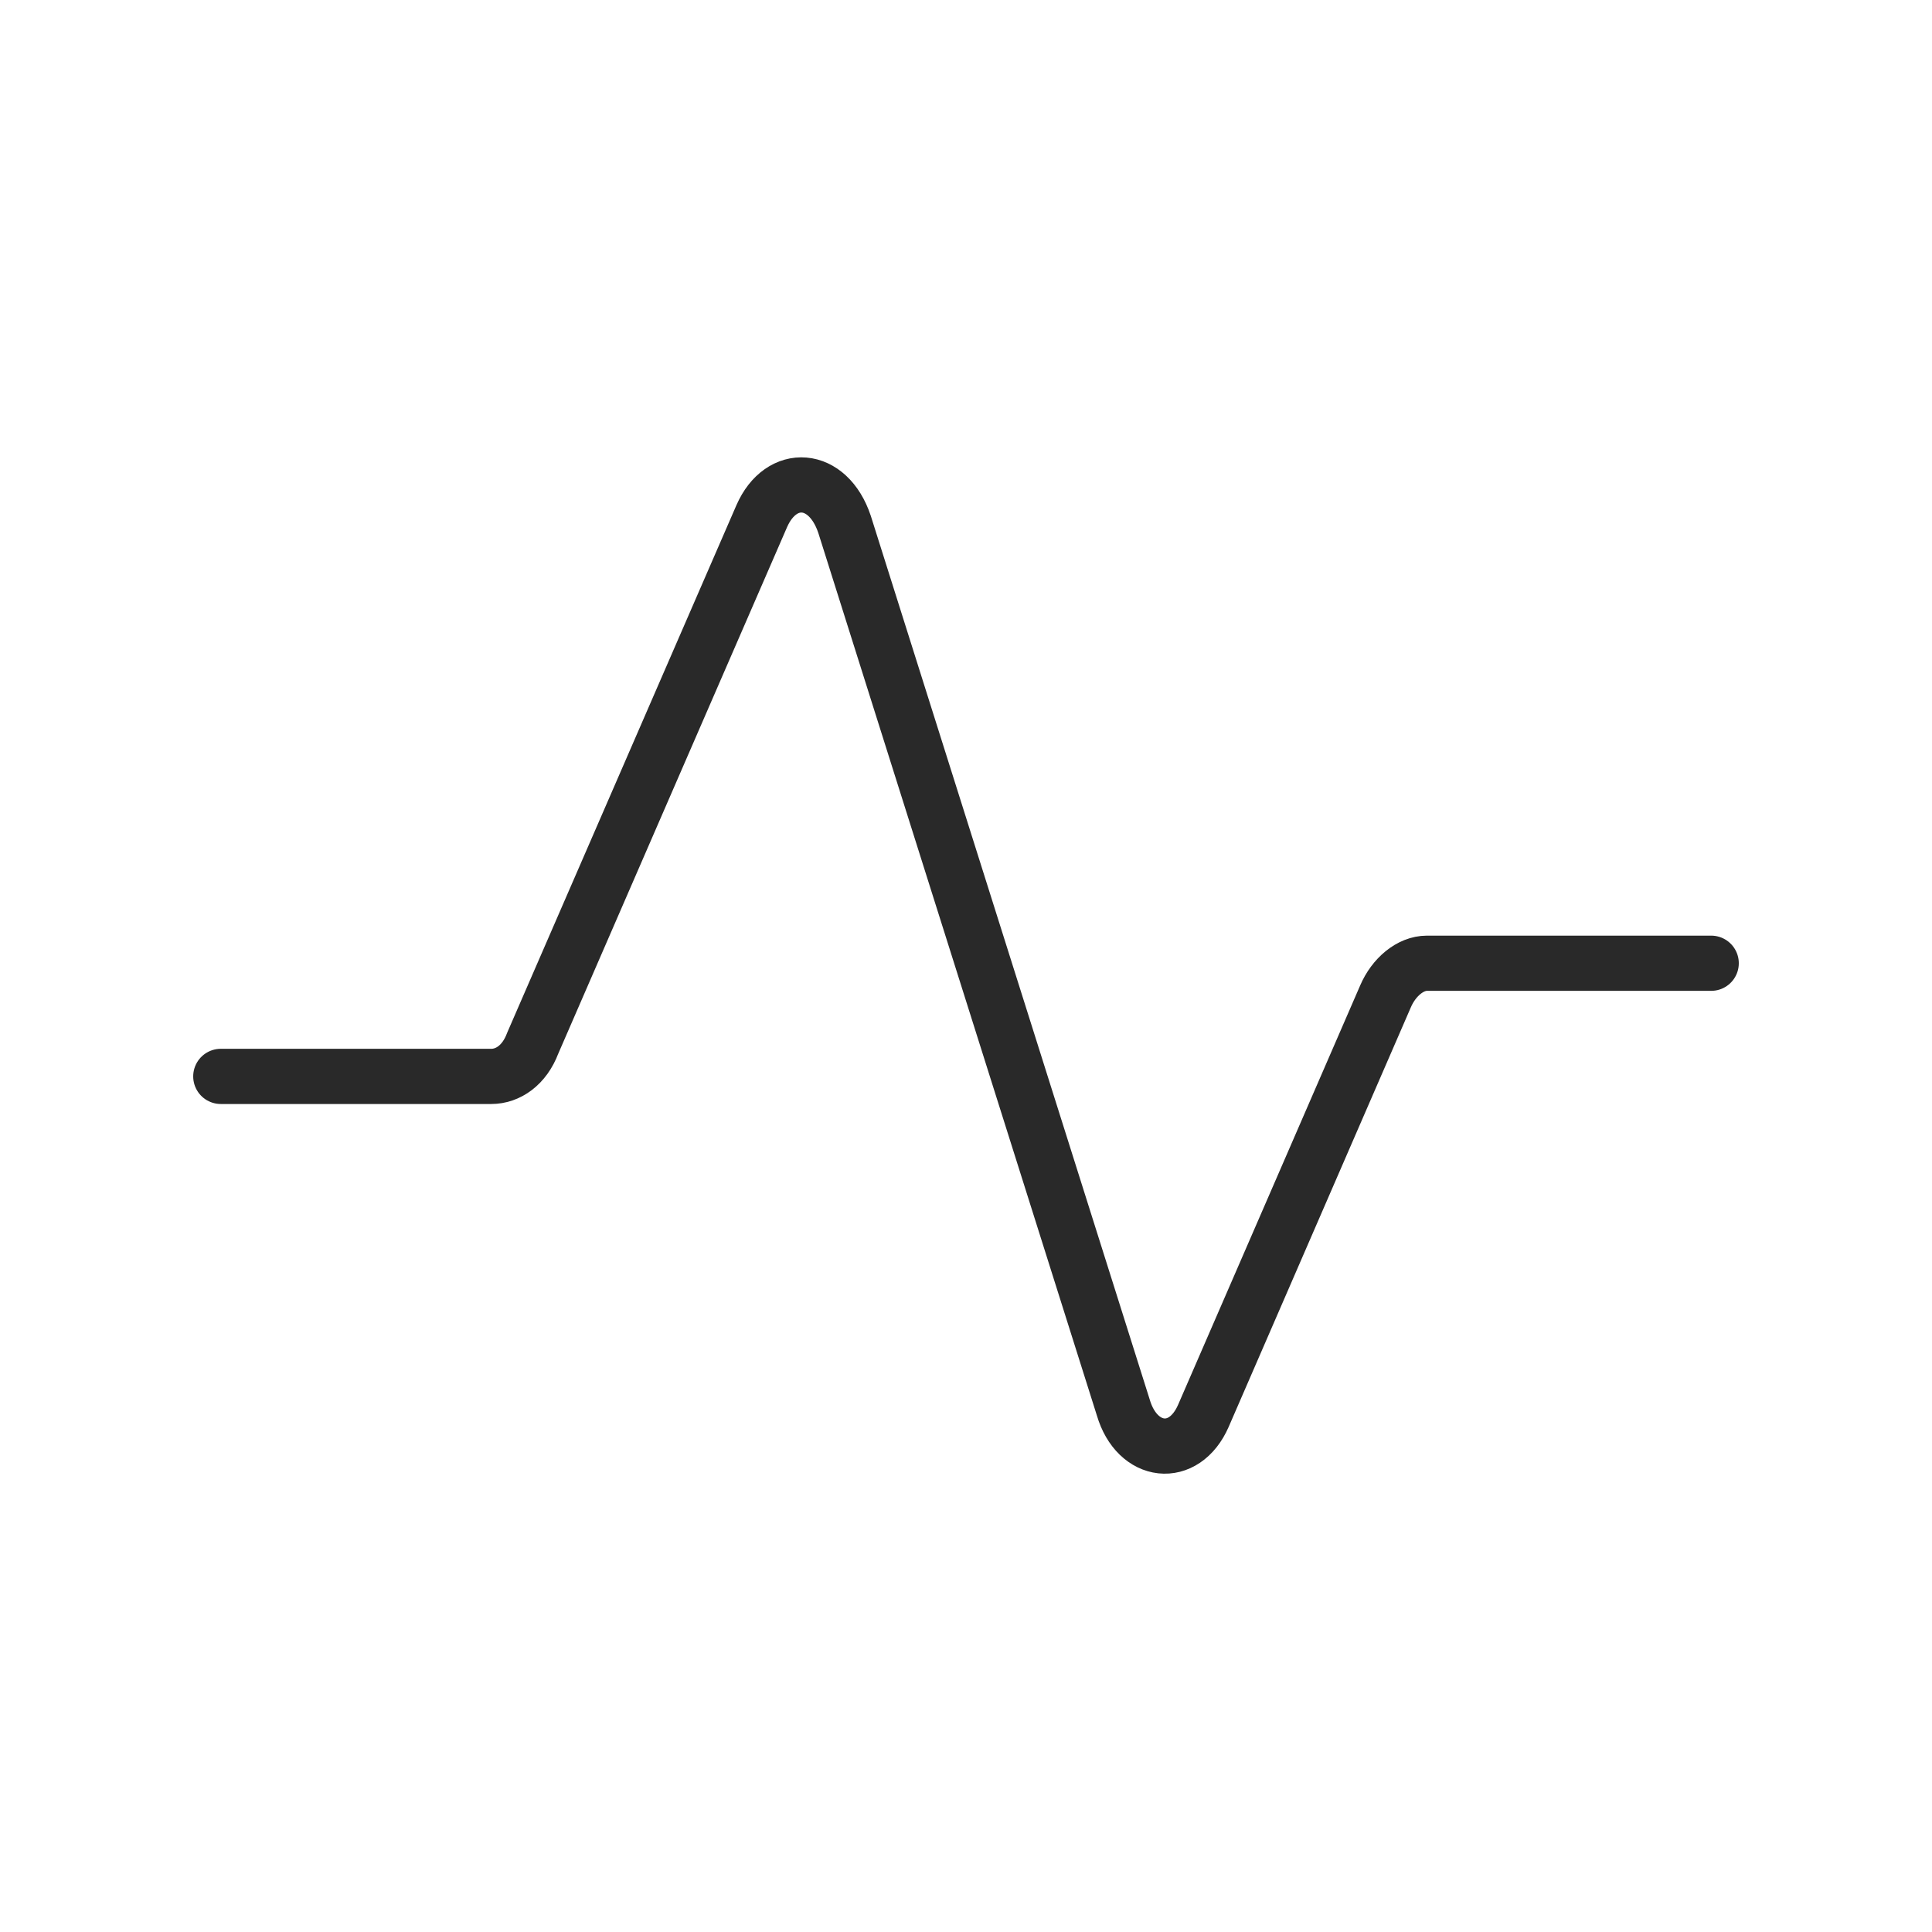 <?xml version="1.0" encoding="utf-8"?>
<!-- Generator: Adobe Illustrator 25.2.1, SVG Export Plug-In . SVG Version: 6.00 Build 0)  -->
<svg version="1.1" id="Layer_1" xmlns="http://www.w3.org/2000/svg" xmlns:xlink="http://www.w3.org/1999/xlink" x="0px" y="0px"
	 viewBox="0 0 70 70" style="enable-background:new 0 0 70 70;" xml:space="preserve">
<style type="text/css">
	.st0{fill:none;stroke:#292929;stroke-width:2;stroke-linecap:round;stroke-linejoin:round;stroke-miterlimit:10;}
</style>
<path class="st0" d="M8,39h9.8c0.6,0,1.2-0.4,1.5-1.2l8.3-19.1c0.7-1.6,2.4-1.5,3,0.3l10.1,32c0.5,1.7,2.2,1.9,2.9,0.3l6.6-15.2
	c0.3-0.7,0.9-1.2,1.5-1.2H62"/>
</svg>

